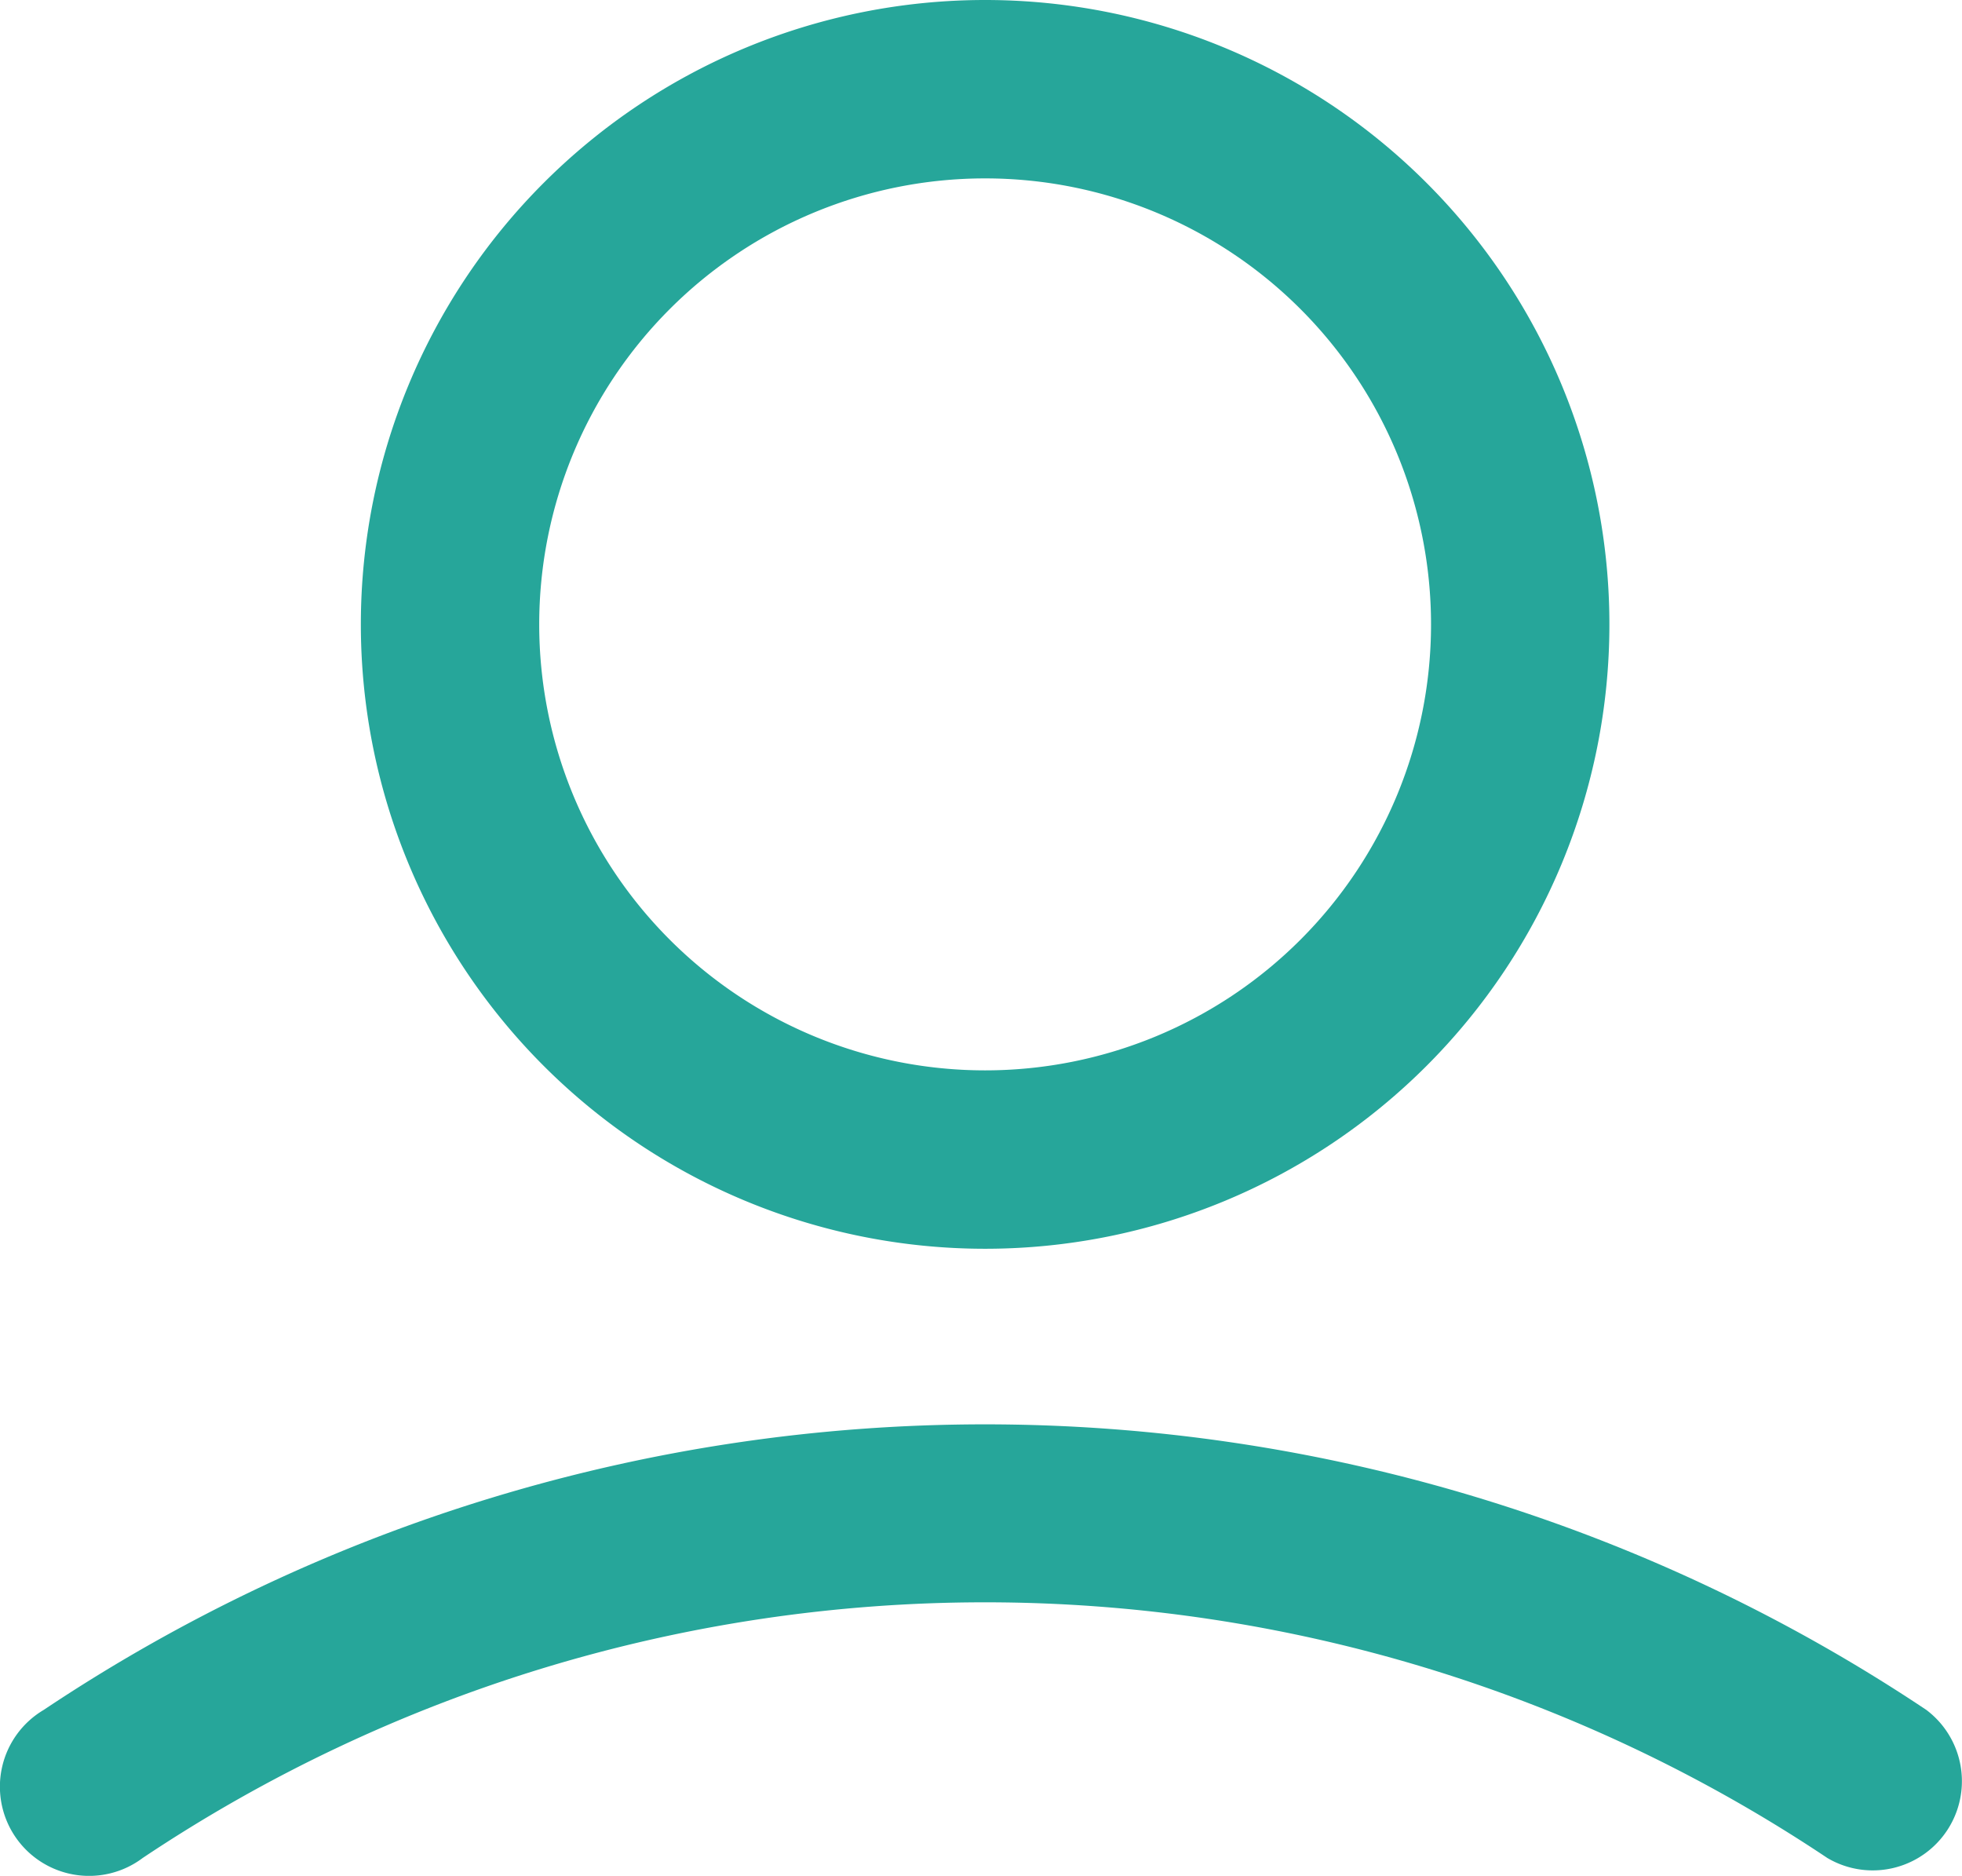 <svg xmlns="http://www.w3.org/2000/svg" width="19.03" height="18.191" viewBox="0 0 19.03 18.191">
  <g id="Layer_1" data-name="Layer 1" transform="translate(-1.908 -3)">
    <path id="Path_9068" data-name="Path 9068" d="M16.055,15.11A6.055,6.055,0,1,0,10,9.055a6.055,6.055,0,0,0,6.055,6.055Zm0-10.38A4.325,4.325,0,1,1,11.73,9.055,4.325,4.325,0,0,1,16.055,4.73Z" transform="translate(-4.592)" fill="#26a69a"/>
    <path id="Path_9069" data-name="Path 9069" d="M20.592,37.706a16.435,16.435,0,0,0-18.26,0,.865.865,0,1,0,.96,1.436,14.7,14.7,0,0,1,16.34,0,.865.865,0,0,0,.96-1.436Z" transform="translate(0 -18.124)" fill="#26a69a"/>
  </g>
</svg>
